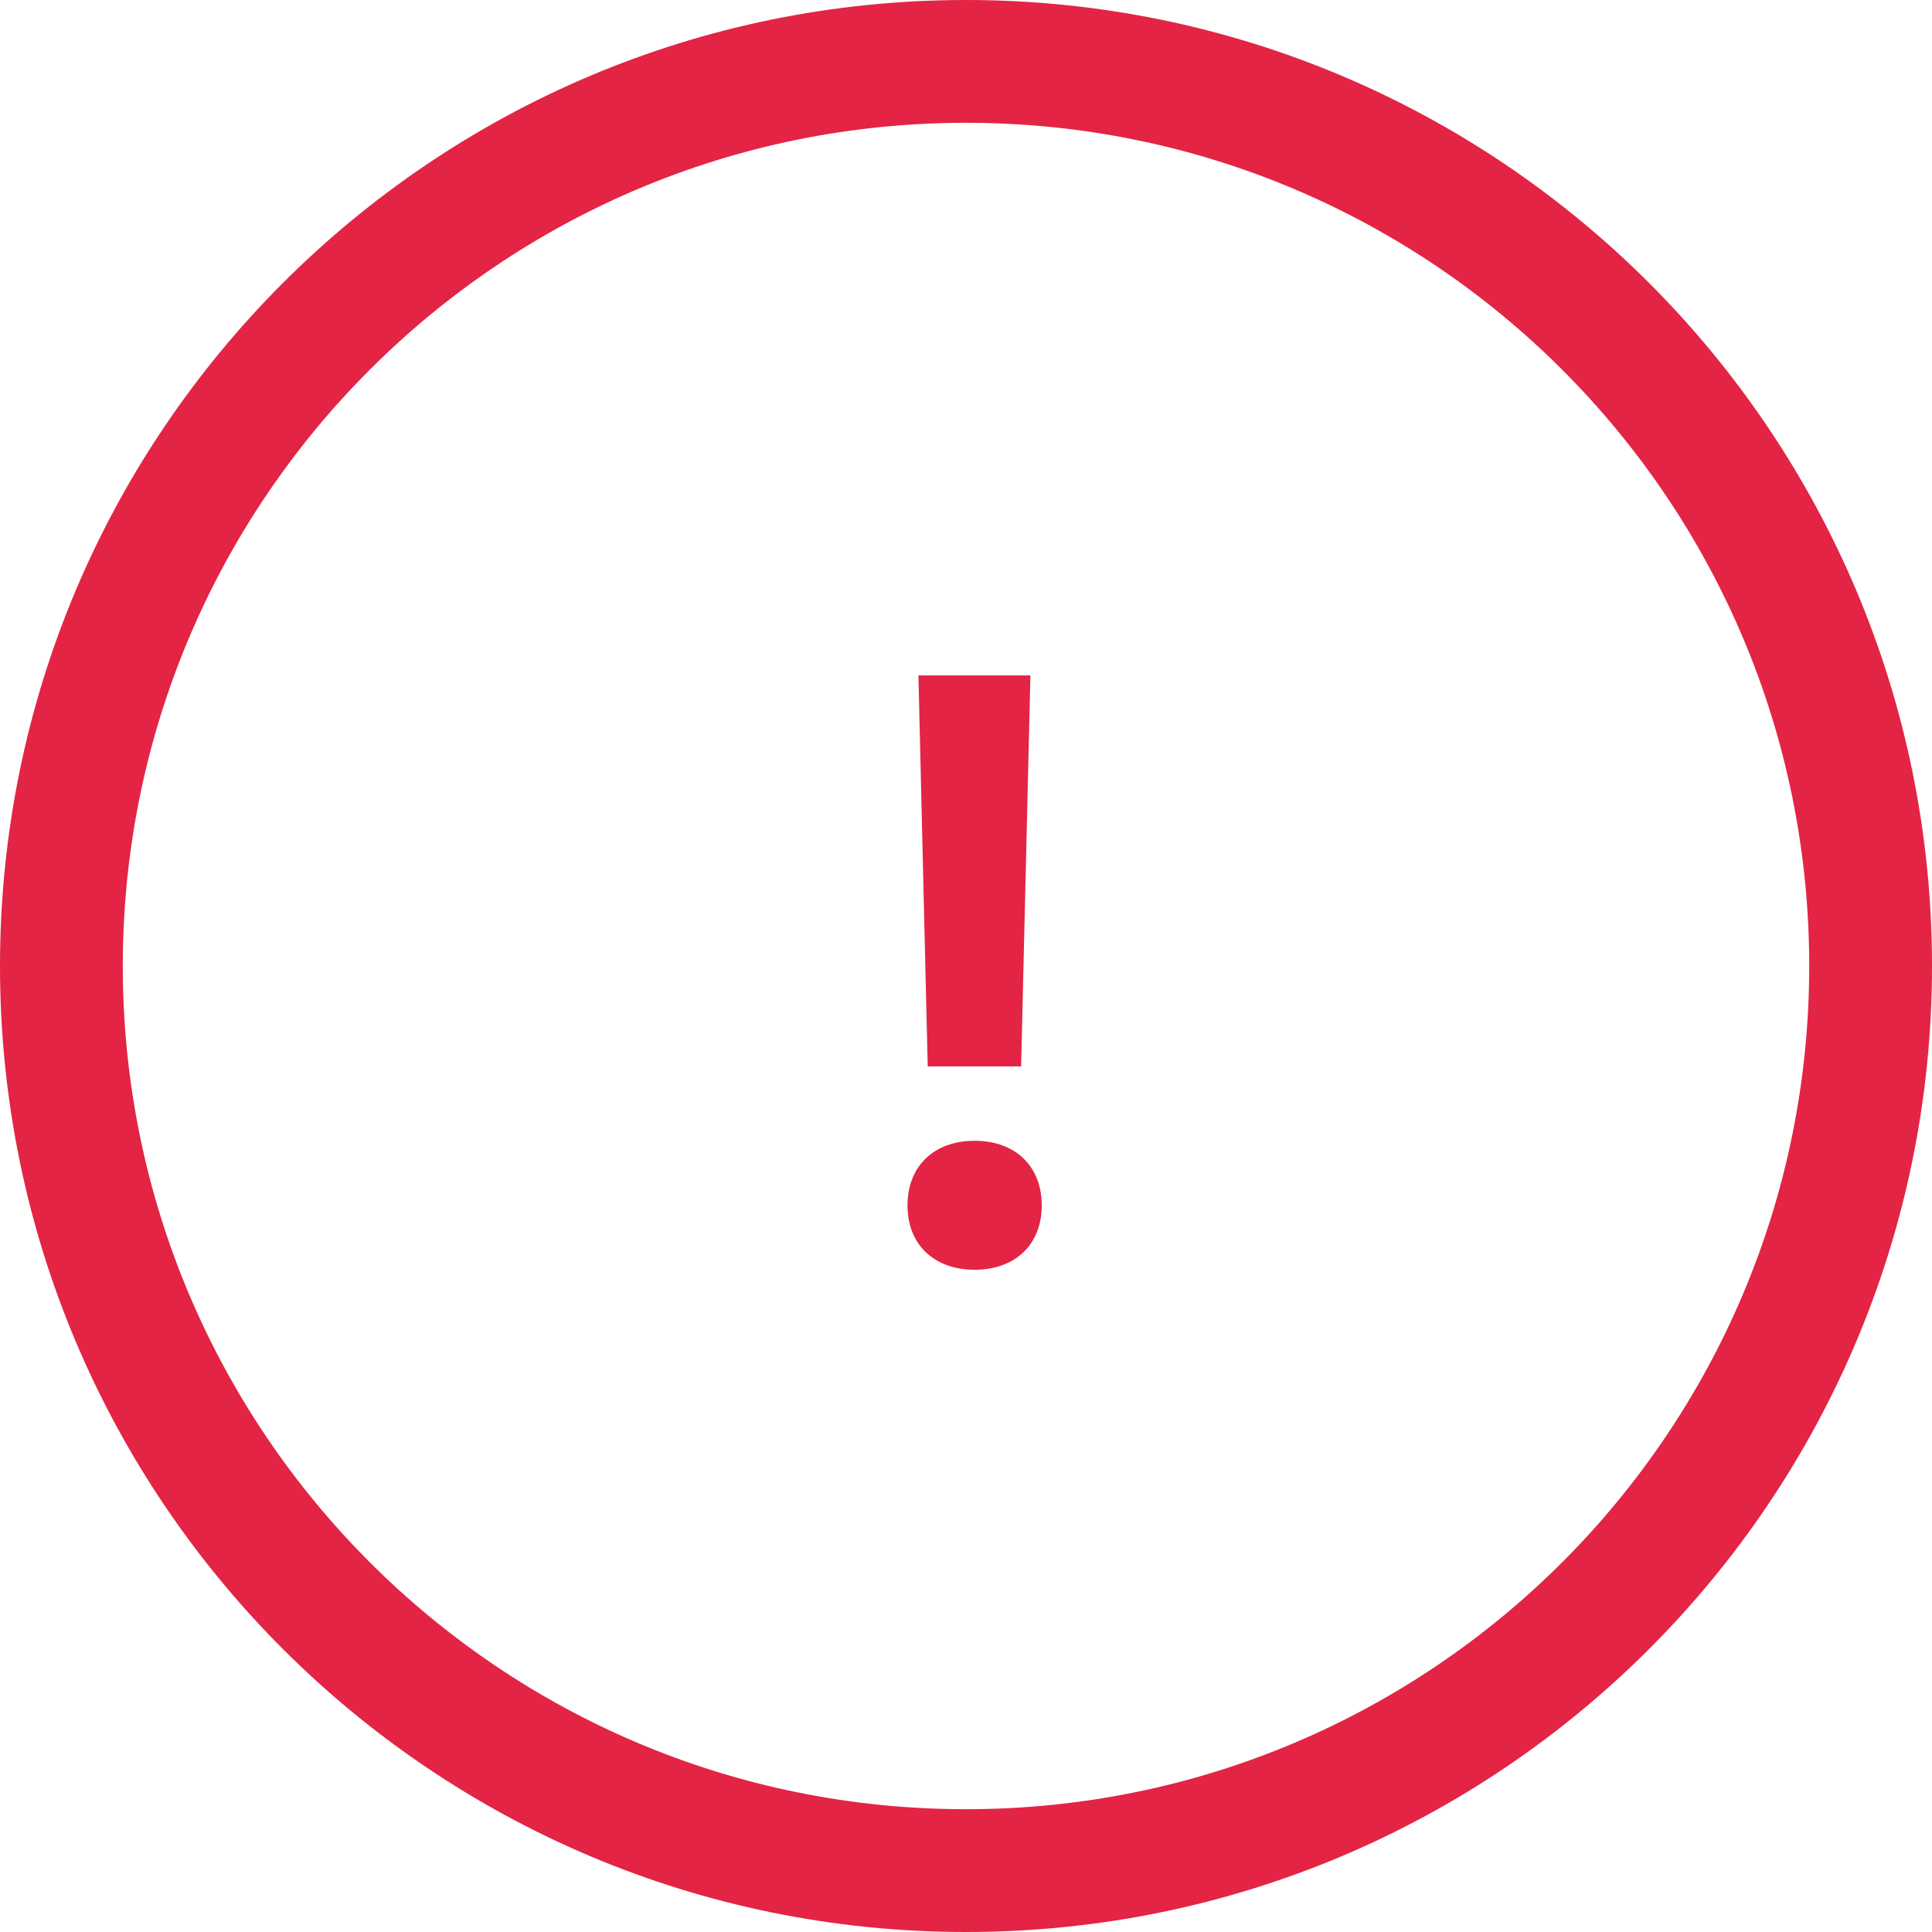 <svg width="112" height="112" viewBox="0 0 112 112" fill="none" xmlns="http://www.w3.org/2000/svg">
  <path d="M112 56C112 86.928 86.928 112 56 112C25.072 112 0 86.928 0 56C0 25.072 25.072 0 56 0C86.928 0 112 25.072 112 56ZM7.118 56C7.118 82.997 29.003 104.882 56 104.882C82.997 104.882 104.882 82.997 104.882 56C104.882 29.003 82.997 7.118 56 7.118C29.003 7.118 7.118 29.003 7.118 56Z" fill="#E32444"/>
  <path d="M53.242 39.156L53.781 61.82H59.195L59.734 39.156H53.242ZM56.5 73.609C58.867 73.609 60.391 72.133 60.391 69.883C60.391 67.609 58.867 66.133 56.5 66.133C54.133 66.133 52.609 67.609 52.609 69.883C52.609 72.133 54.133 73.609 56.5 73.609Z" fill="#E32444"/>
</svg>
